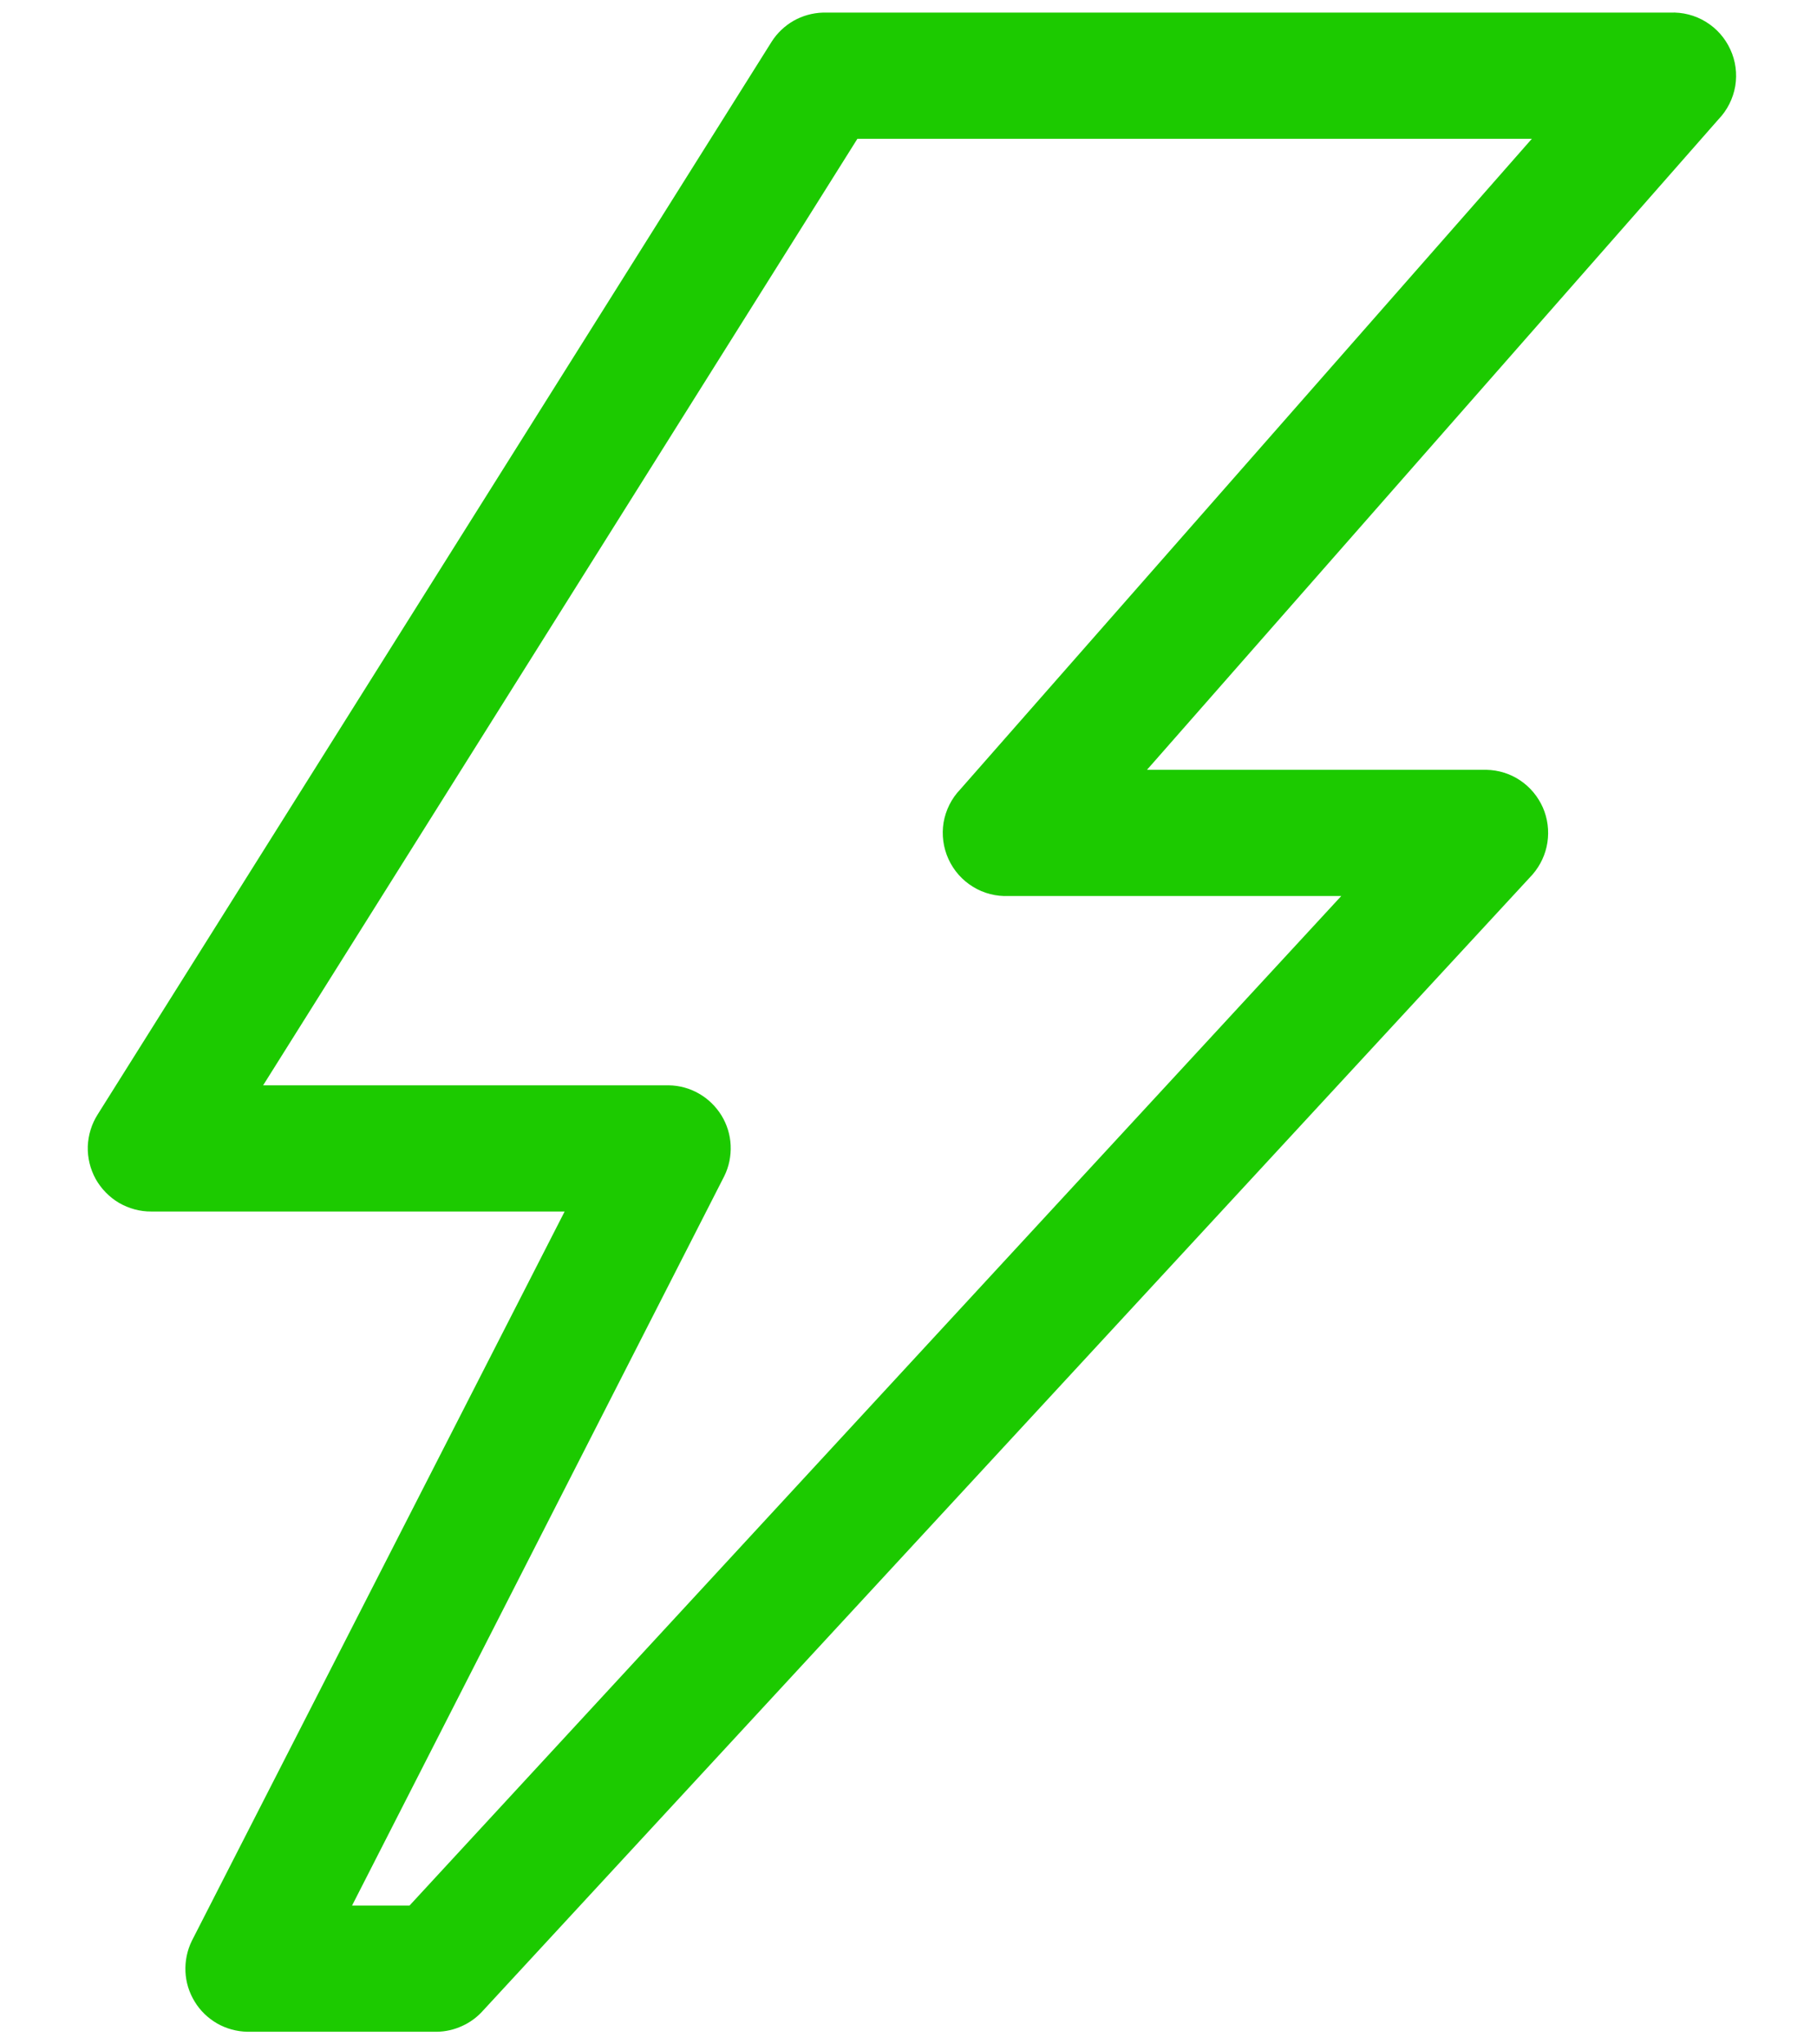 <svg width="16" height="18" viewBox="0 0 16 18" fill="none" xmlns="http://www.w3.org/2000/svg">
<path d="M3.845 17.889H2.178C2.084 17.887 1.993 17.862 1.912 17.816C1.831 17.769 1.762 17.703 1.714 17.623C1.665 17.543 1.637 17.453 1.633 17.359C1.629 17.266 1.648 17.173 1.689 17.089L4.972 10.667H1.333C1.233 10.668 1.135 10.641 1.048 10.591C0.962 10.54 0.891 10.467 0.842 10.38C0.794 10.292 0.77 10.193 0.773 10.093C0.777 9.993 0.807 9.895 0.861 9.811L6.795 0.367C6.843 0.291 6.91 0.228 6.988 0.183C7.066 0.139 7.154 0.114 7.245 0.111H14.706C14.816 0.106 14.927 0.134 15.021 0.192C15.116 0.25 15.191 0.335 15.237 0.436C15.284 0.537 15.298 0.649 15.28 0.759C15.261 0.868 15.21 0.97 15.133 1.05L10.1 6.778H13.089C13.195 6.78 13.298 6.812 13.386 6.871C13.474 6.93 13.543 7.013 13.586 7.11C13.628 7.206 13.642 7.313 13.626 7.418C13.61 7.523 13.564 7.62 13.495 7.7L4.256 17.7C4.204 17.759 4.141 17.806 4.07 17.838C3.999 17.871 3.922 17.888 3.845 17.889ZM3.1 16.778H3.606L11.811 7.889H8.883C8.772 7.894 8.662 7.866 8.568 7.808C8.473 7.75 8.398 7.665 8.352 7.564C8.306 7.463 8.291 7.351 8.309 7.241C8.328 7.132 8.379 7.03 8.456 6.95L13.489 1.222H7.55L2.317 9.556H5.889C5.982 9.557 6.074 9.582 6.155 9.629C6.236 9.675 6.304 9.742 6.353 9.821C6.402 9.901 6.43 9.992 6.434 10.085C6.438 10.179 6.419 10.272 6.378 10.355L3.1 16.778Z" fill="#1CCA00"/>
</svg>
